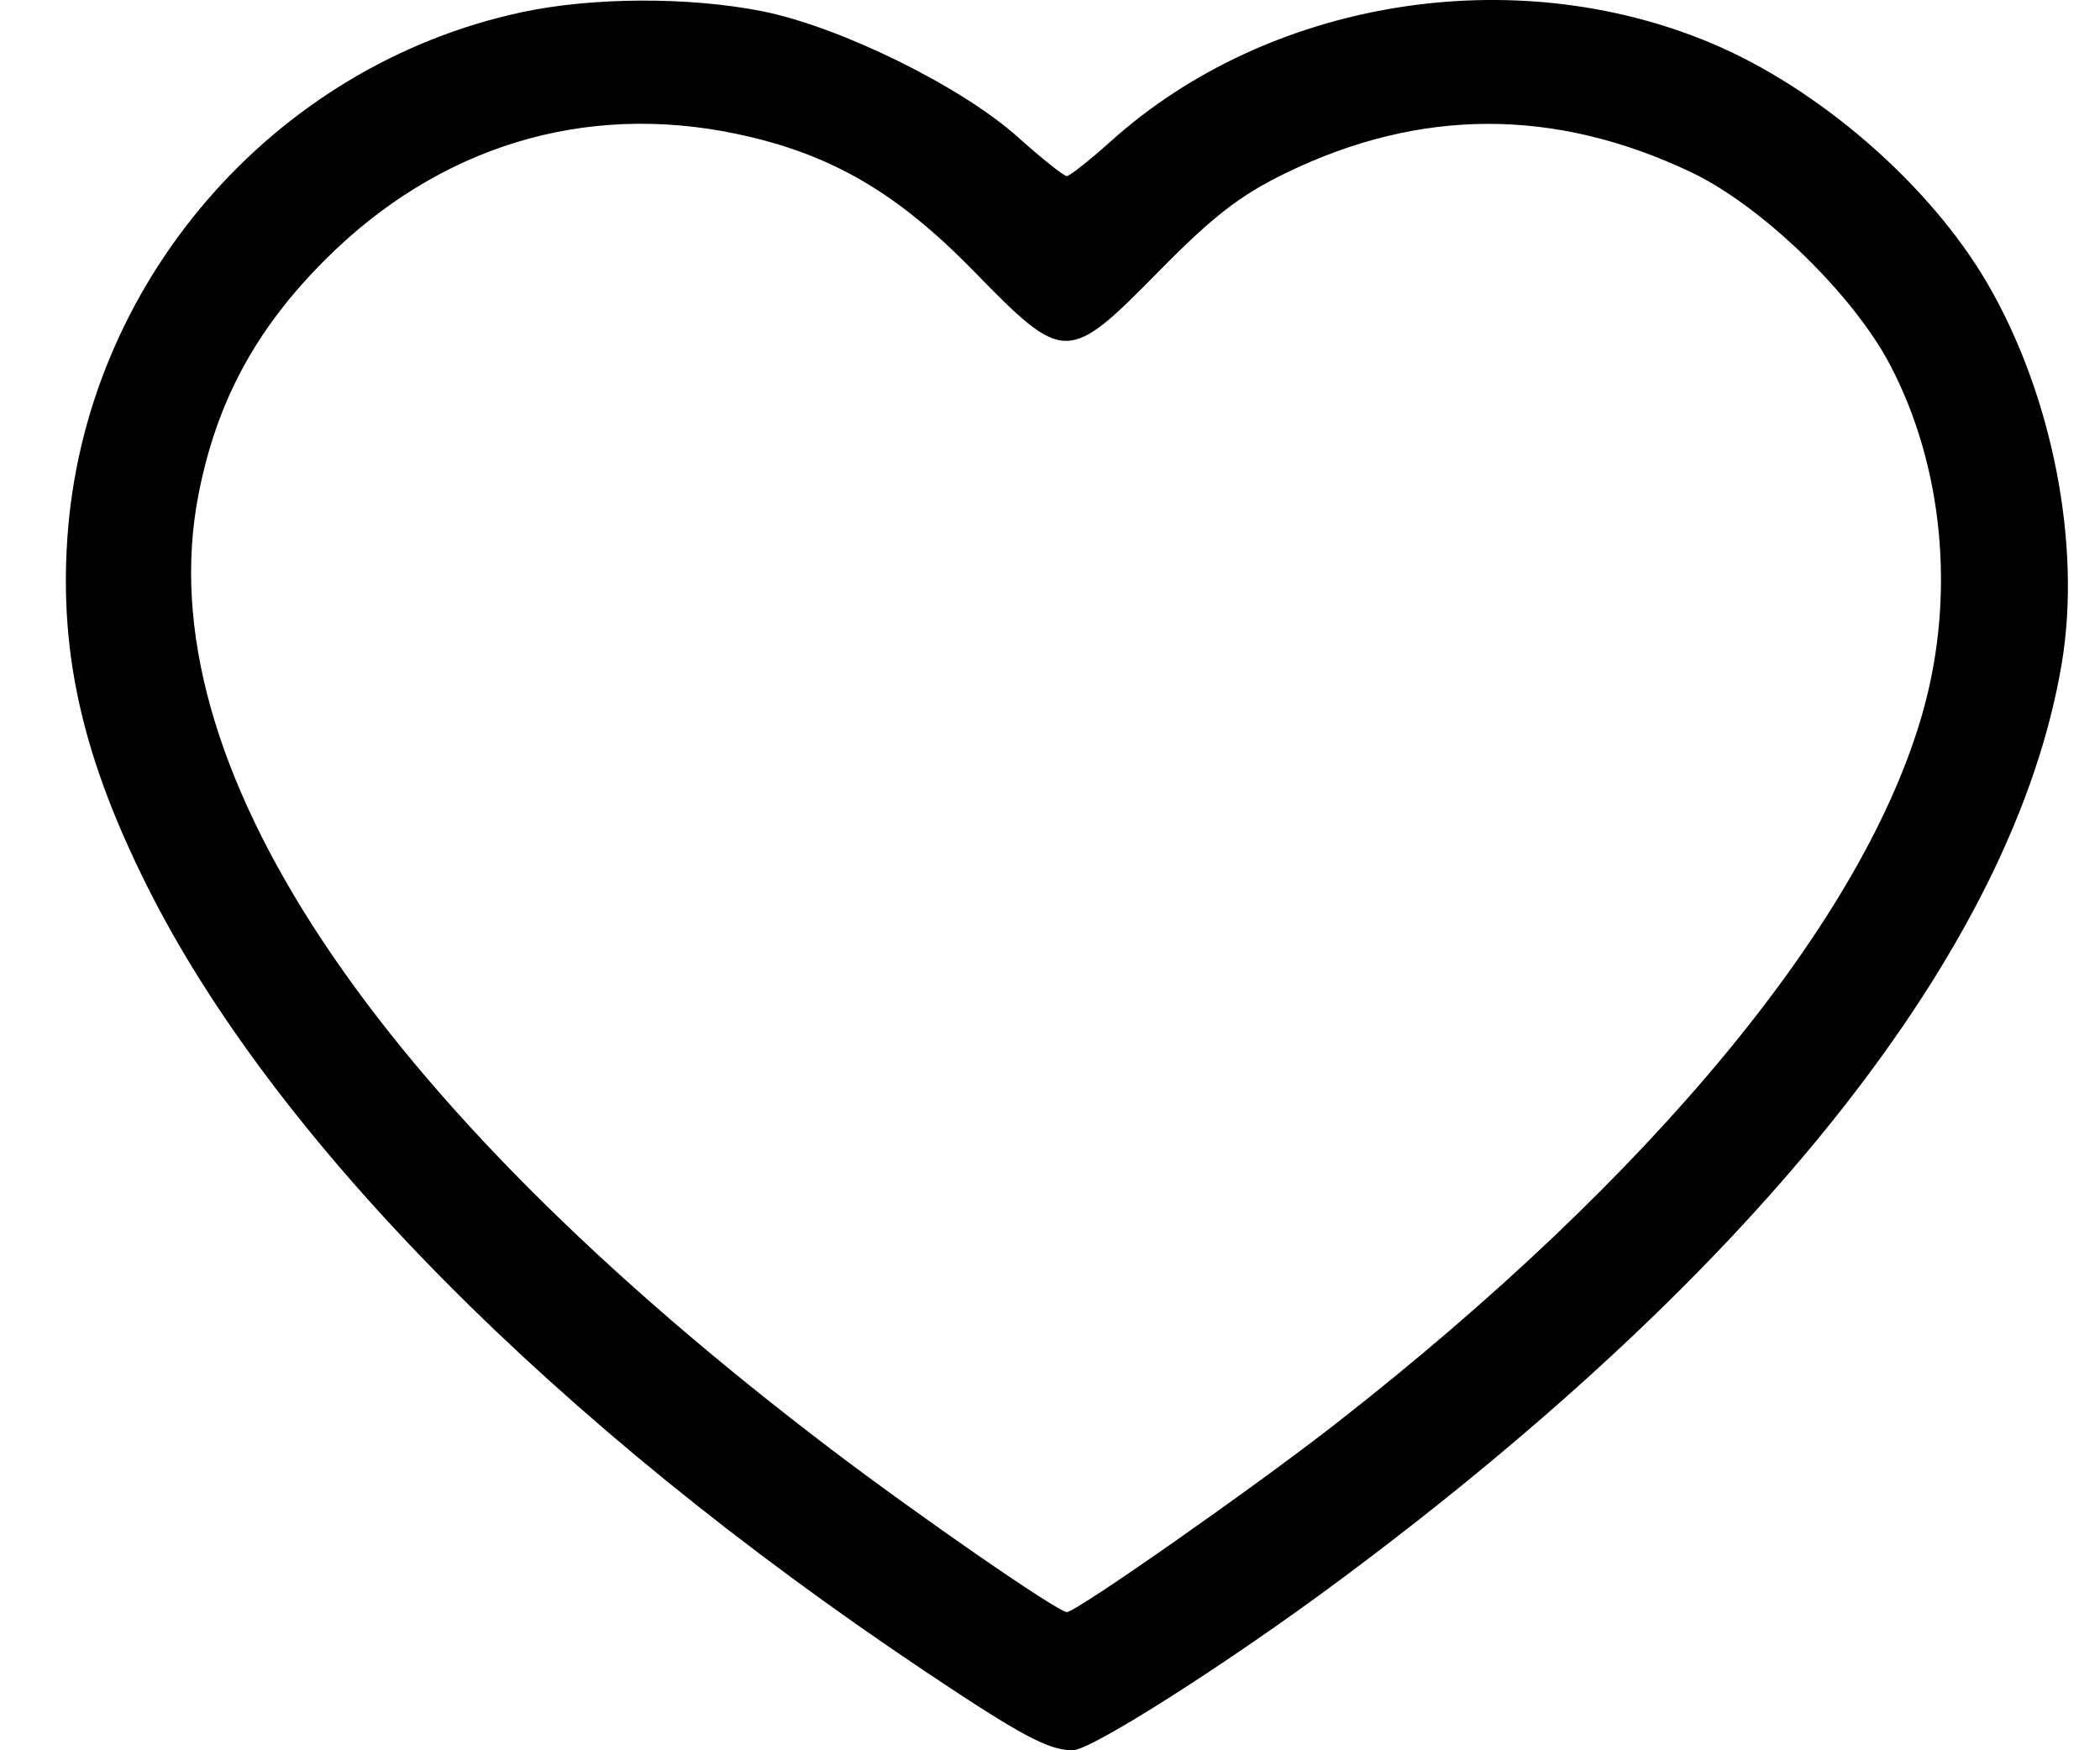 <svg width="30" height="25" fill="none" xmlns="http://www.w3.org/2000/svg"><path fill-rule="evenodd" clip-rule="evenodd" d="M7.456.174C3.889.938 1.201 4.055.961 7.704c-.11 1.661.229 3.13 1.139 4.95 1.813 3.629 5.832 7.685 11.109 11.214 1.384.926 1.77 1.132 2.117 1.132.262 0 2.226-1.25 3.805-2.424 6.023-4.474 9.64-9.06 10.321-13.09.288-1.698-.132-3.845-1.062-5.44-.82-1.406-2.399-2.78-3.94-3.428-2.837-1.193-6.331-.623-8.58 1.399-.305.274-.59.498-.63.498-.043 0-.356-.25-.698-.556-.811-.727-2.544-1.579-3.66-1.8-1.046-.206-2.421-.2-3.426.015zm3.065 1.738c1.337.281 2.282.827 3.385 1.956 1.303 1.334 1.343 1.334 2.656 0 .768-.78 1.156-1.08 1.802-1.394 1.92-.935 3.846-.94 5.797-.013 1.008.479 2.313 1.743 2.842 2.754.756 1.443.933 3.271.475 4.923-.826 2.98-3.853 6.654-8.409 10.208-1.167.91-3.695 2.68-3.828 2.68-.128 0-2.097-1.36-3.375-2.331-6.577-4.997-9.772-9.818-9.031-13.628.258-1.327.816-2.363 1.808-3.355 1.62-1.62 3.7-2.257 5.878-1.8z" fill="currentColor"/></svg>